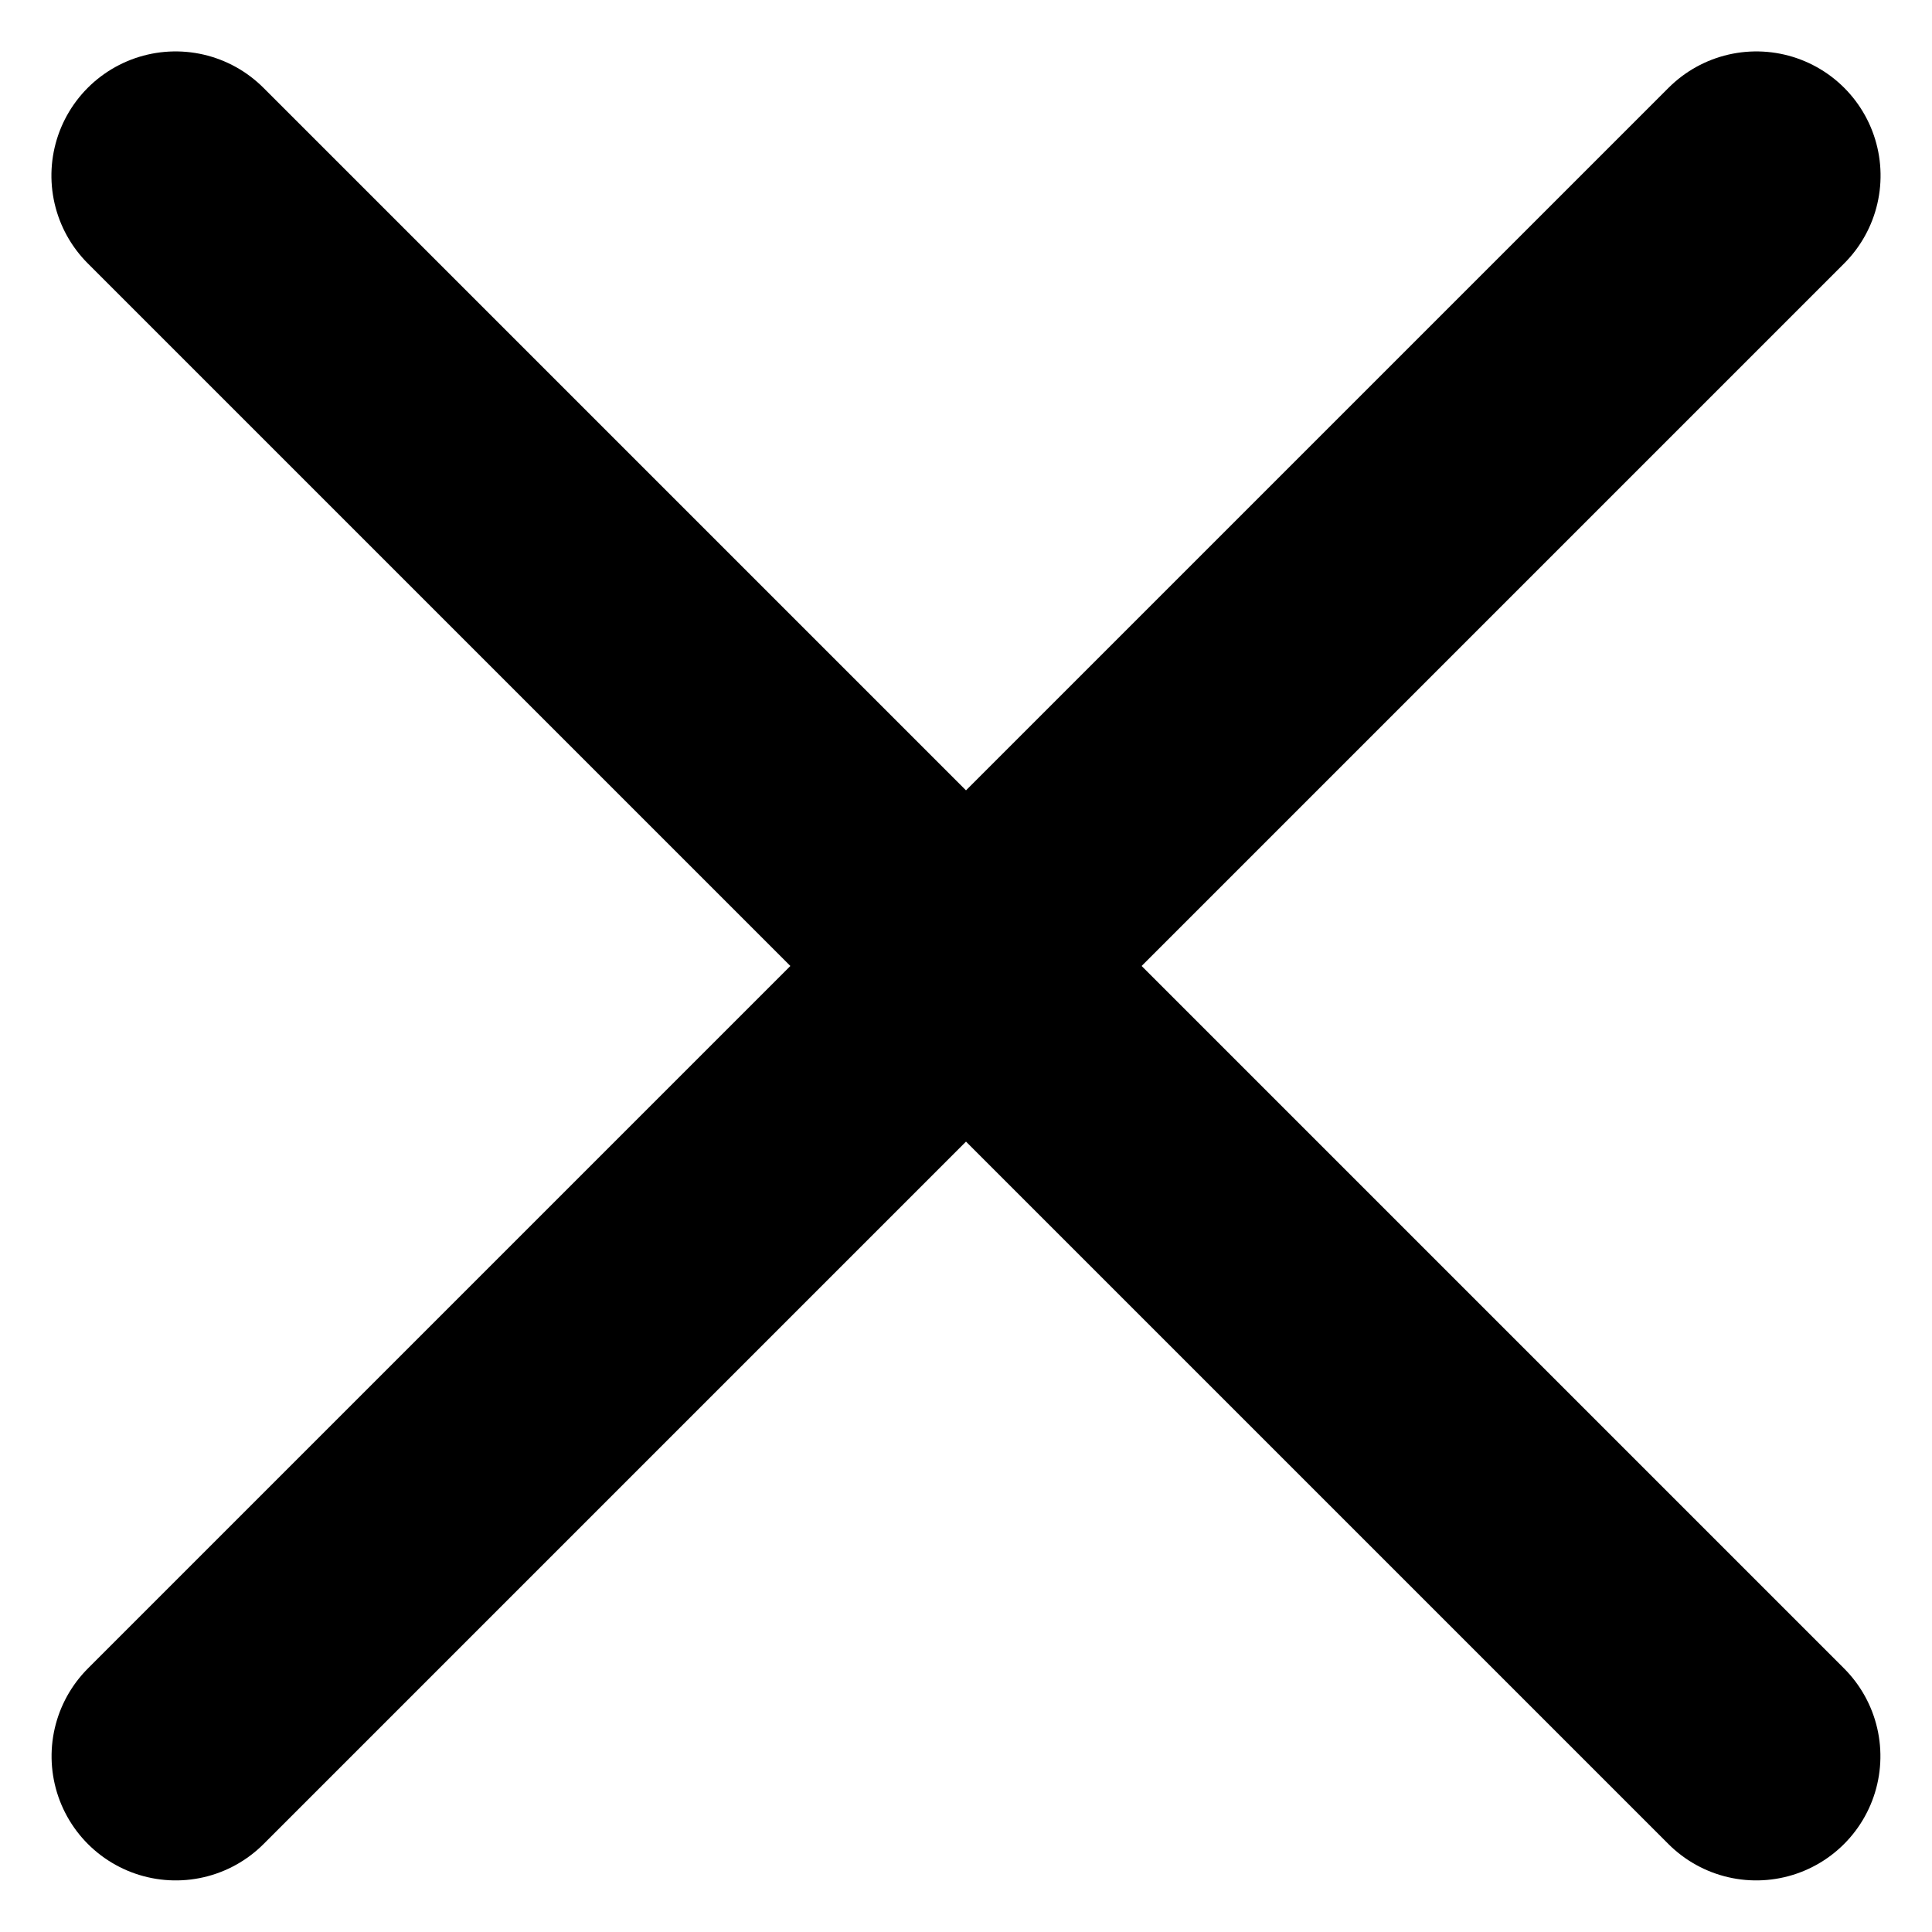 <svg xmlns="http://www.w3.org/2000/svg" width="23.336" height="23.335" viewBox="0 0 23.336 23.335">
  <g id="Icon_feather-menu" data-name="Icon feather-menu" transform="translate(-5.878 2.621)">
    <path id="Path_12" data-name="Path 12" d="M4.5,9h27" transform="translate(11.181 -10.046) rotate(45)" fill="none" stroke="#000" stroke-linecap="round" stroke-linejoin="round" stroke-width="3"/>
    <path id="Path_13" data-name="Path 13" d="M4.5,27h27" transform="translate(-14.273 2.682) rotate(-45)" fill="none" stroke="#000" stroke-linecap="round" stroke-linejoin="round" stroke-width="3"/>
  </g>
</svg>
